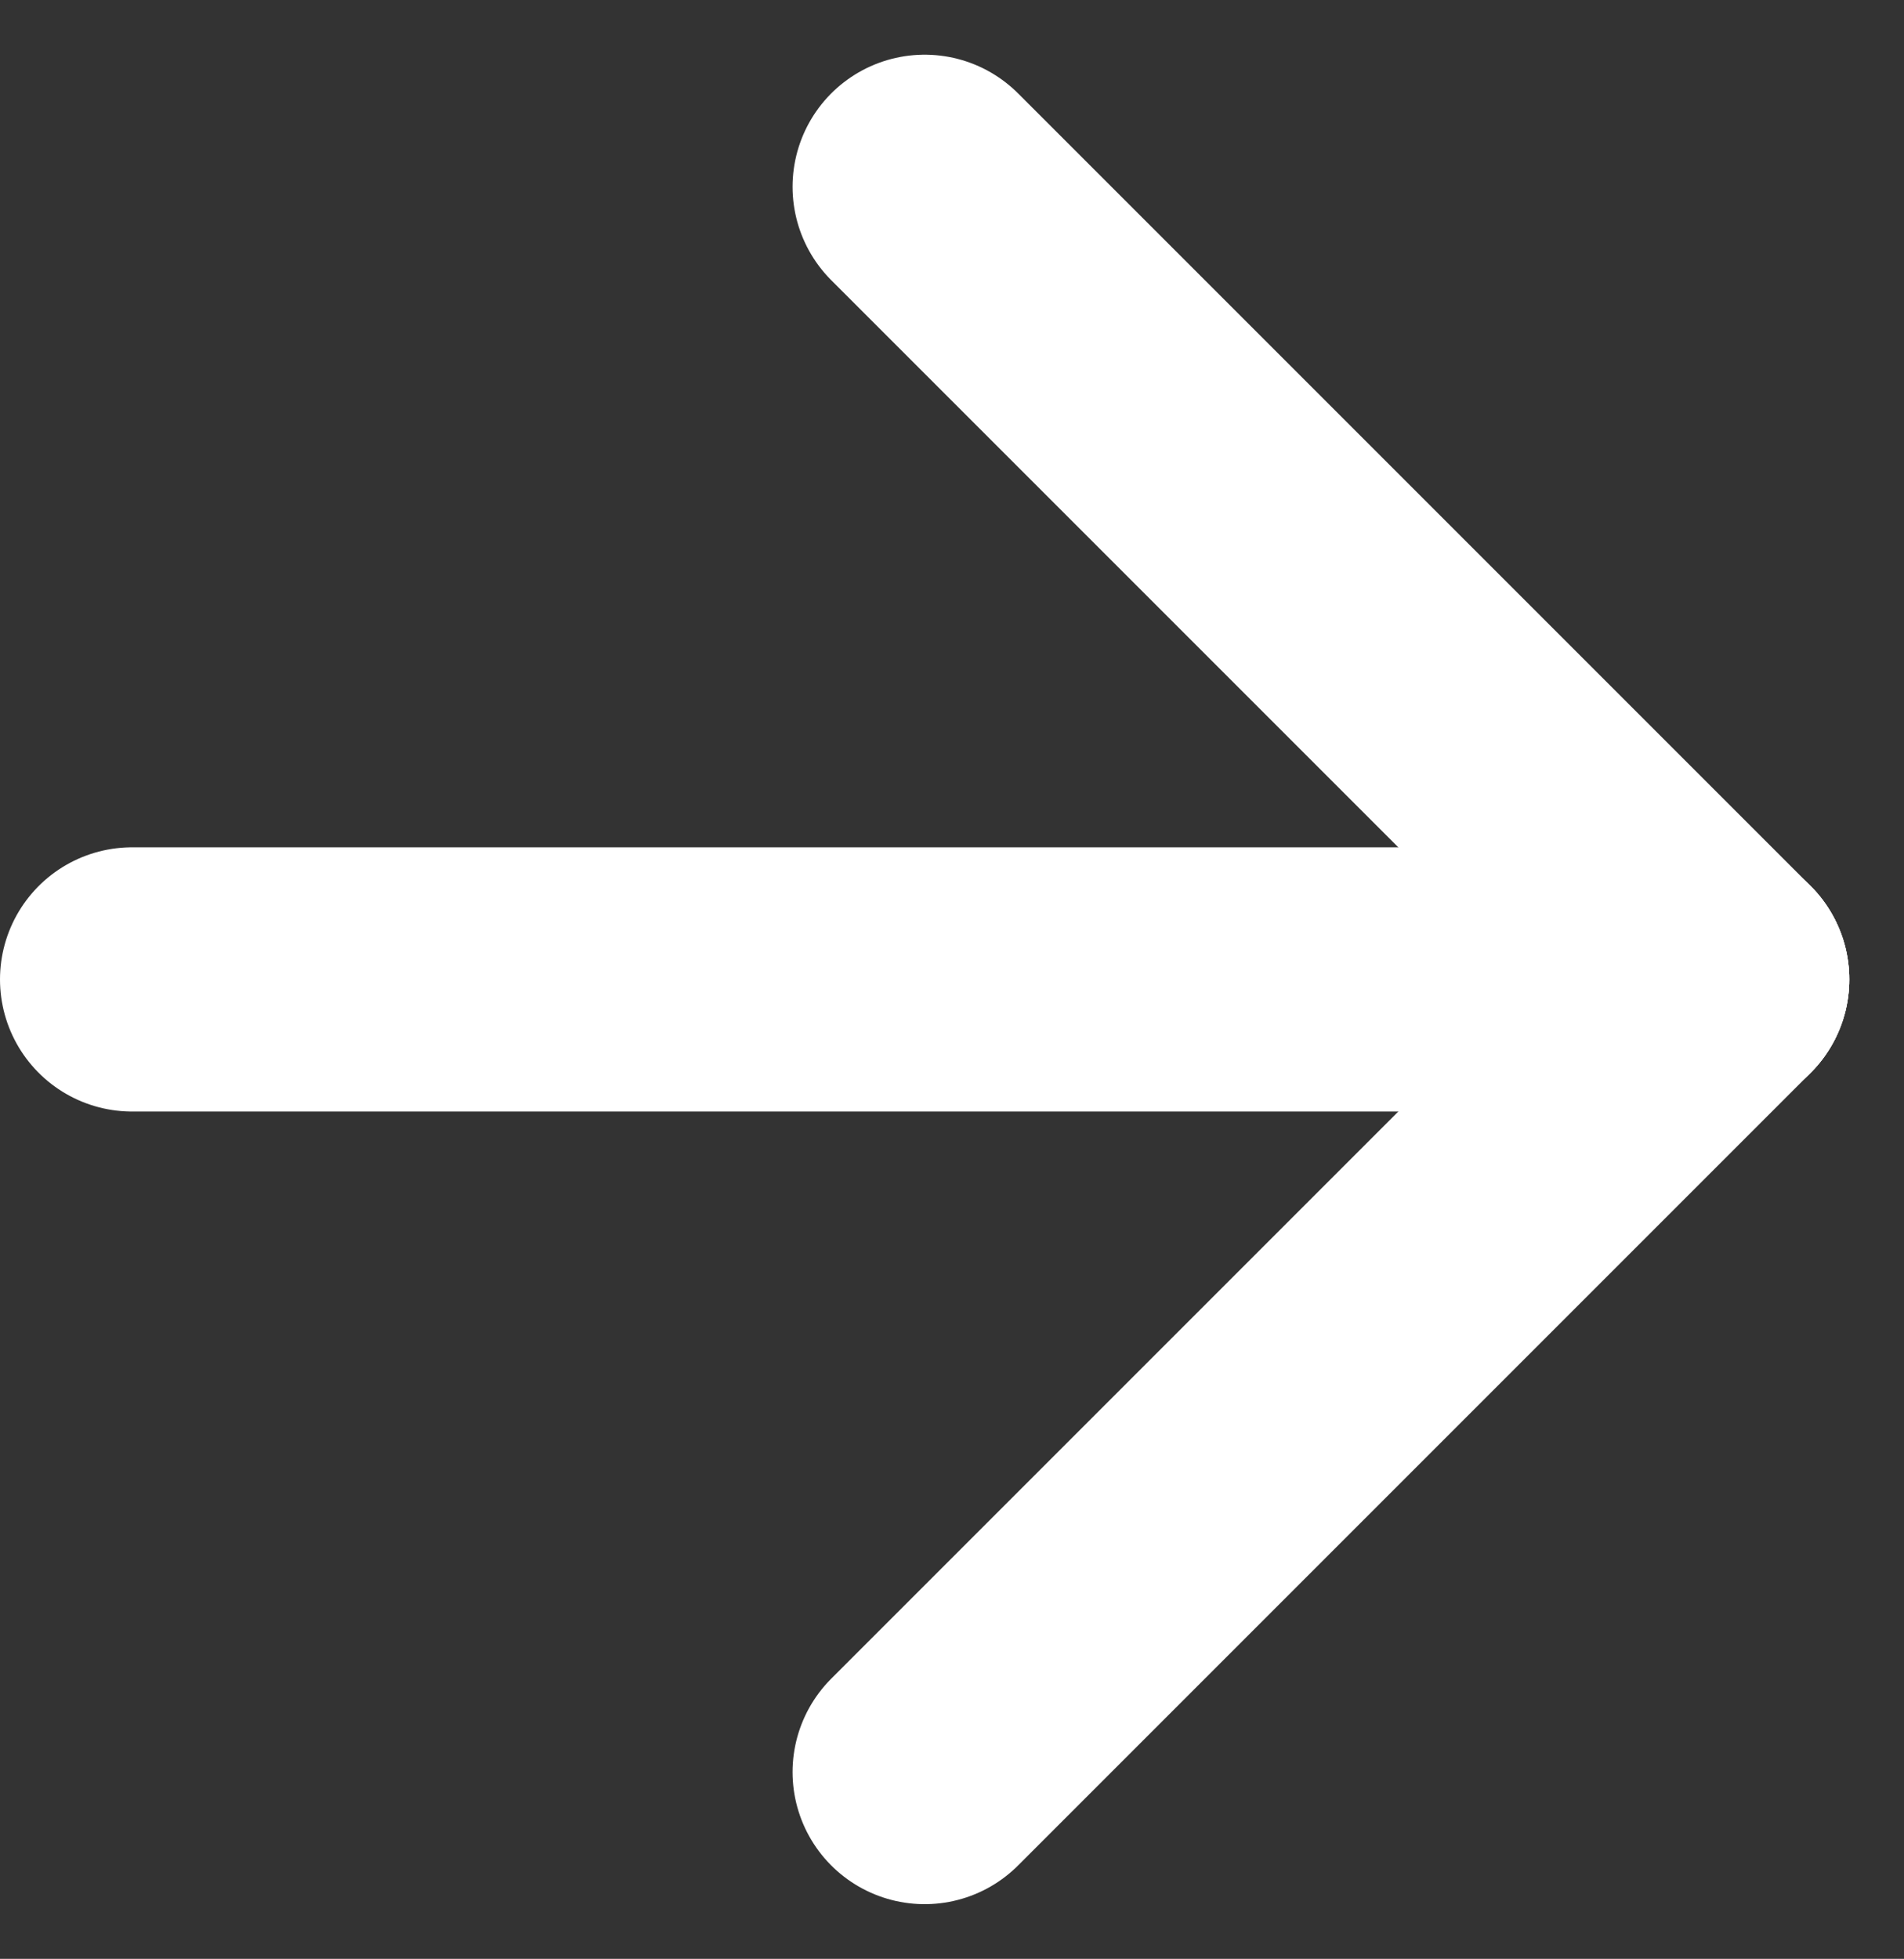 <svg xmlns="http://www.w3.org/2000/svg" width="14.414" height="14.828" viewBox="0 0 14.414 14.828">
  <rect x="0" y="0" width="14.414" height="14.828" fill="#333333" stroke="none"/>
  <g id="icon_arrow" transform="translate(-1399 -5152.586)">
    <line id="線_16" data-name="線 16" x2="12" transform="translate(1400 5160)" fill="none" stroke="#fff" stroke-linecap="round" stroke-width="2"/>
    <line id="線_17" data-name="線 17" x2="6" y2="6" transform="translate(1406 5154)" fill="none" stroke="#fff" stroke-linecap="round" stroke-width="2"/>
    <line id="線_18" data-name="線 18" y1="6" x2="6" transform="translate(1406 5160)" fill="none" stroke="#fff" stroke-linecap="round" stroke-width="2"/>
  </g>
</svg>
